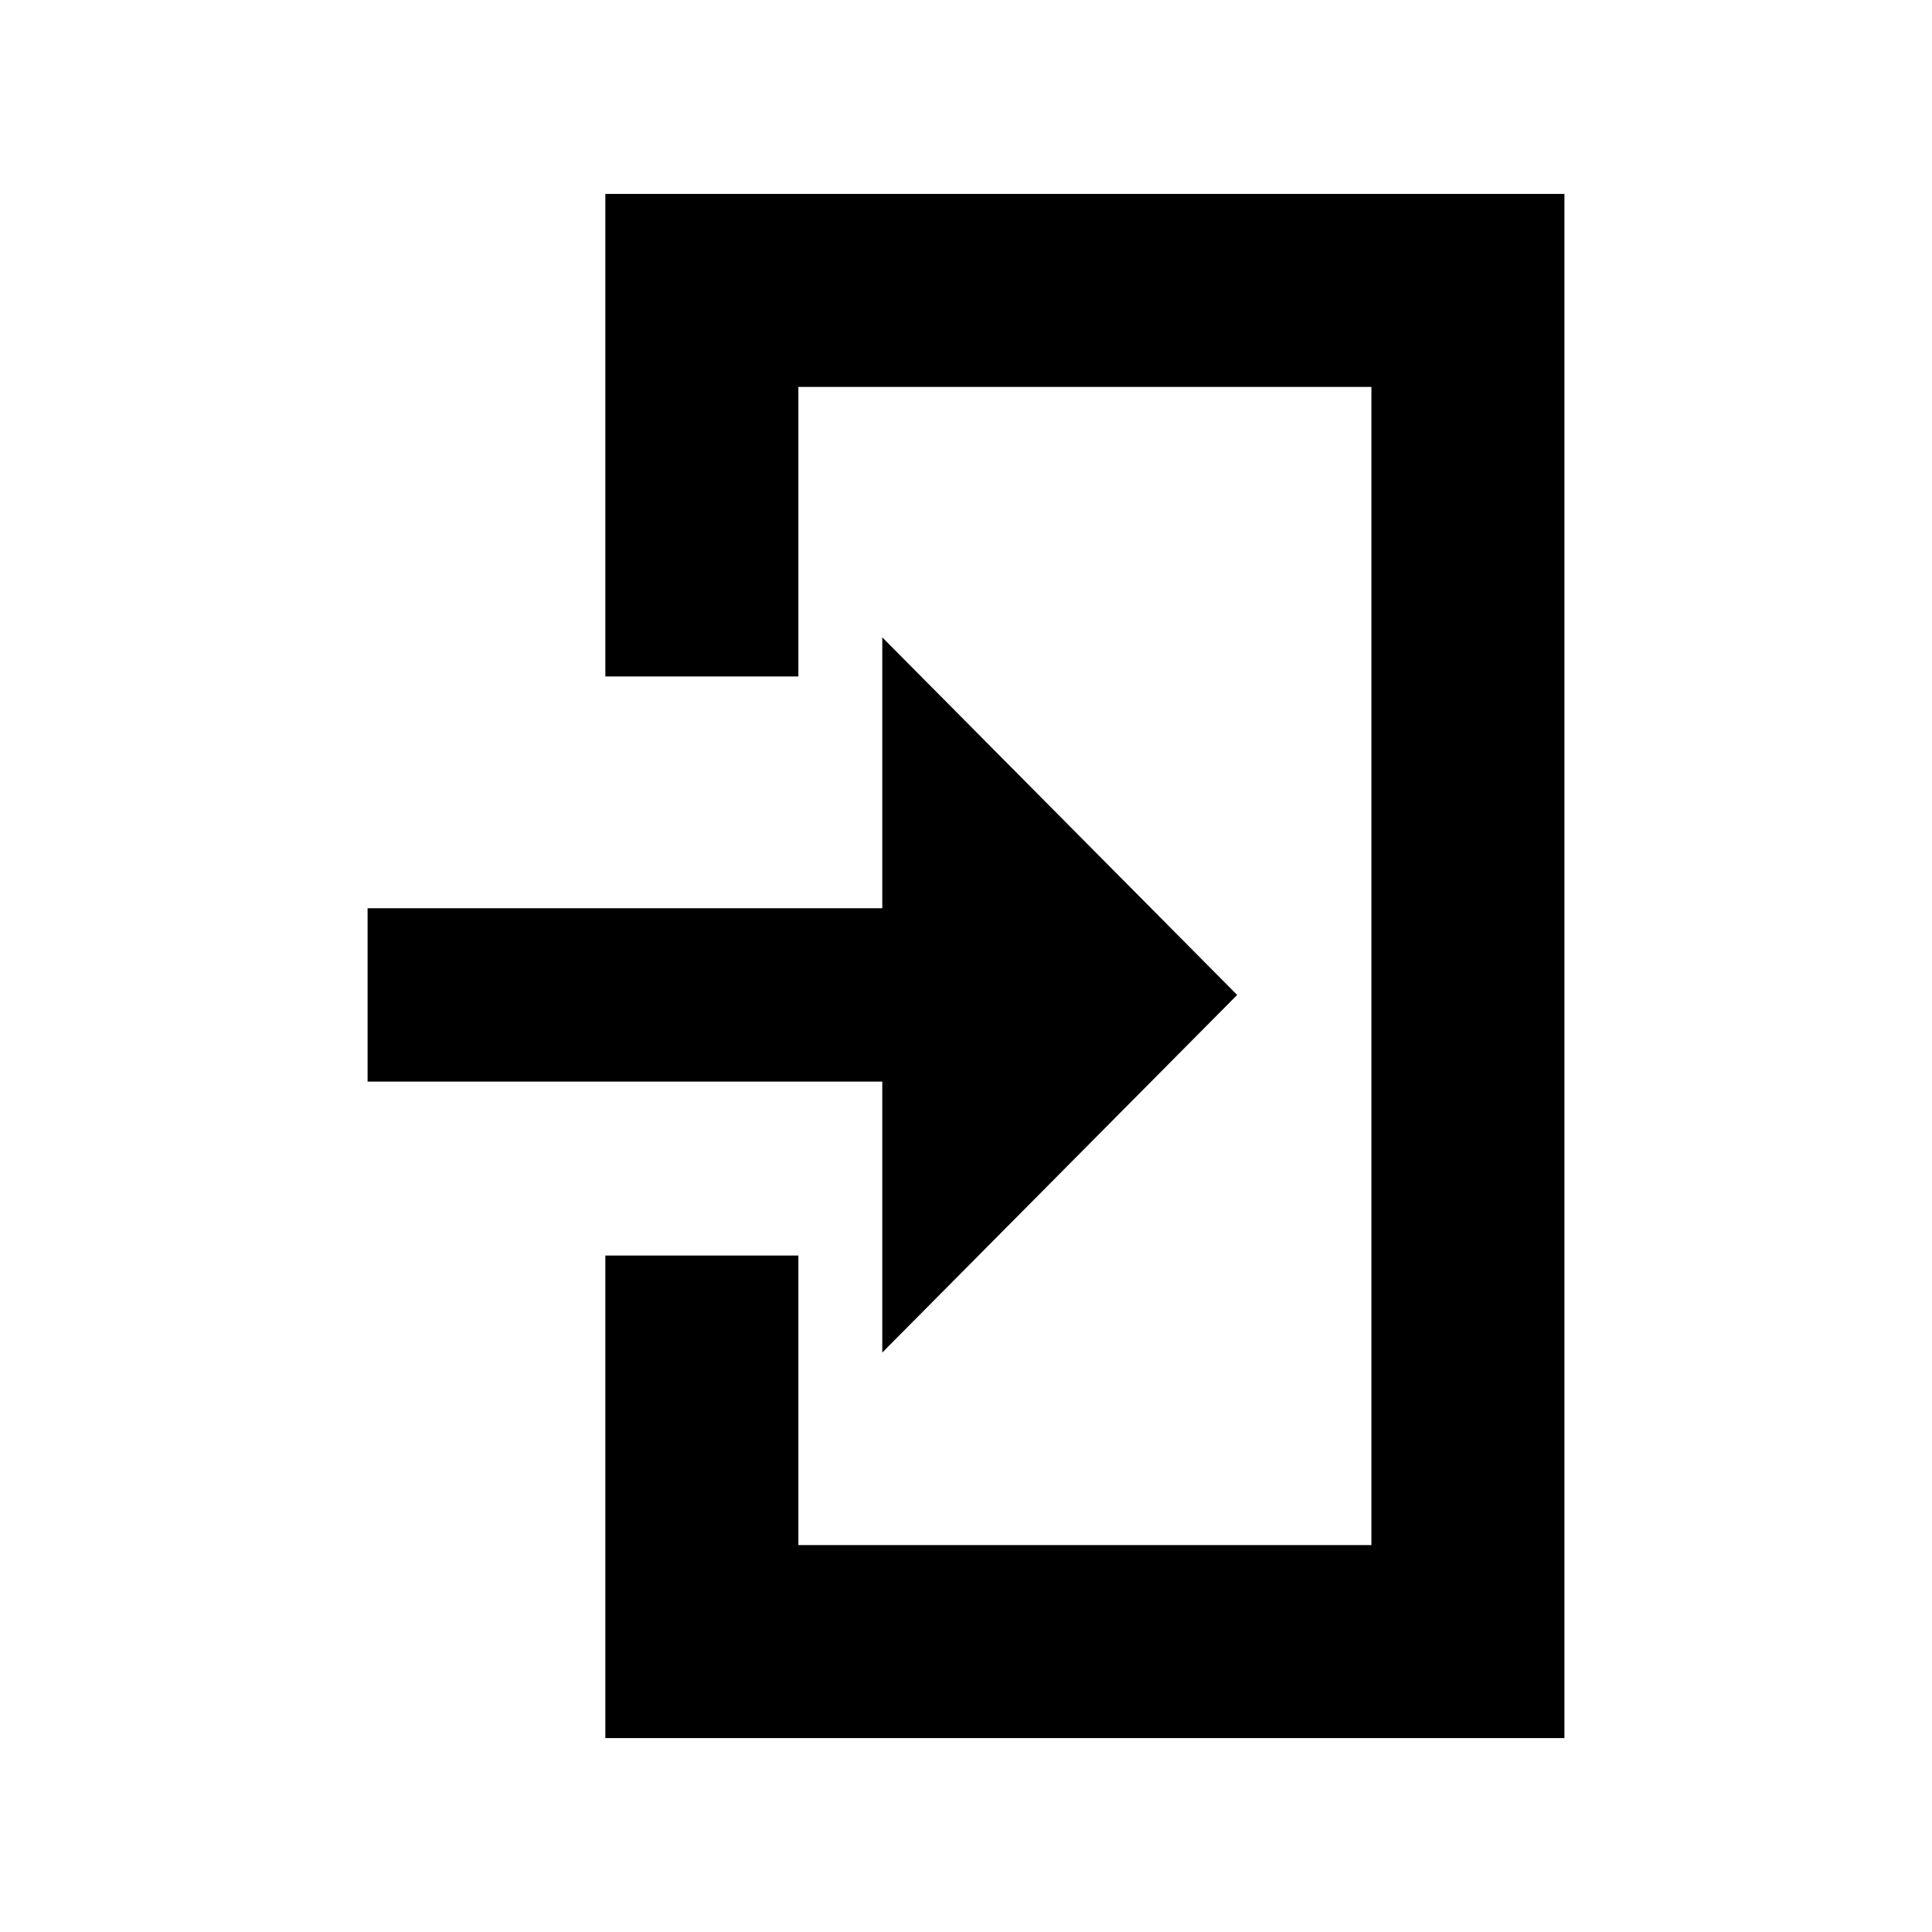 <svg xmlns="http://www.w3.org/2000/svg" viewBox="0 0 512 512"><path d="M160.424 51.391h254.163V460.61H160.424v-127.88h51.153v76.728h151.858V102.543H211.577v76.729h-51.153z"/><path d="M327.86 263.67l-94.046-94.763v71.79H97.413v45.946h136.401v71.79z"/></svg>